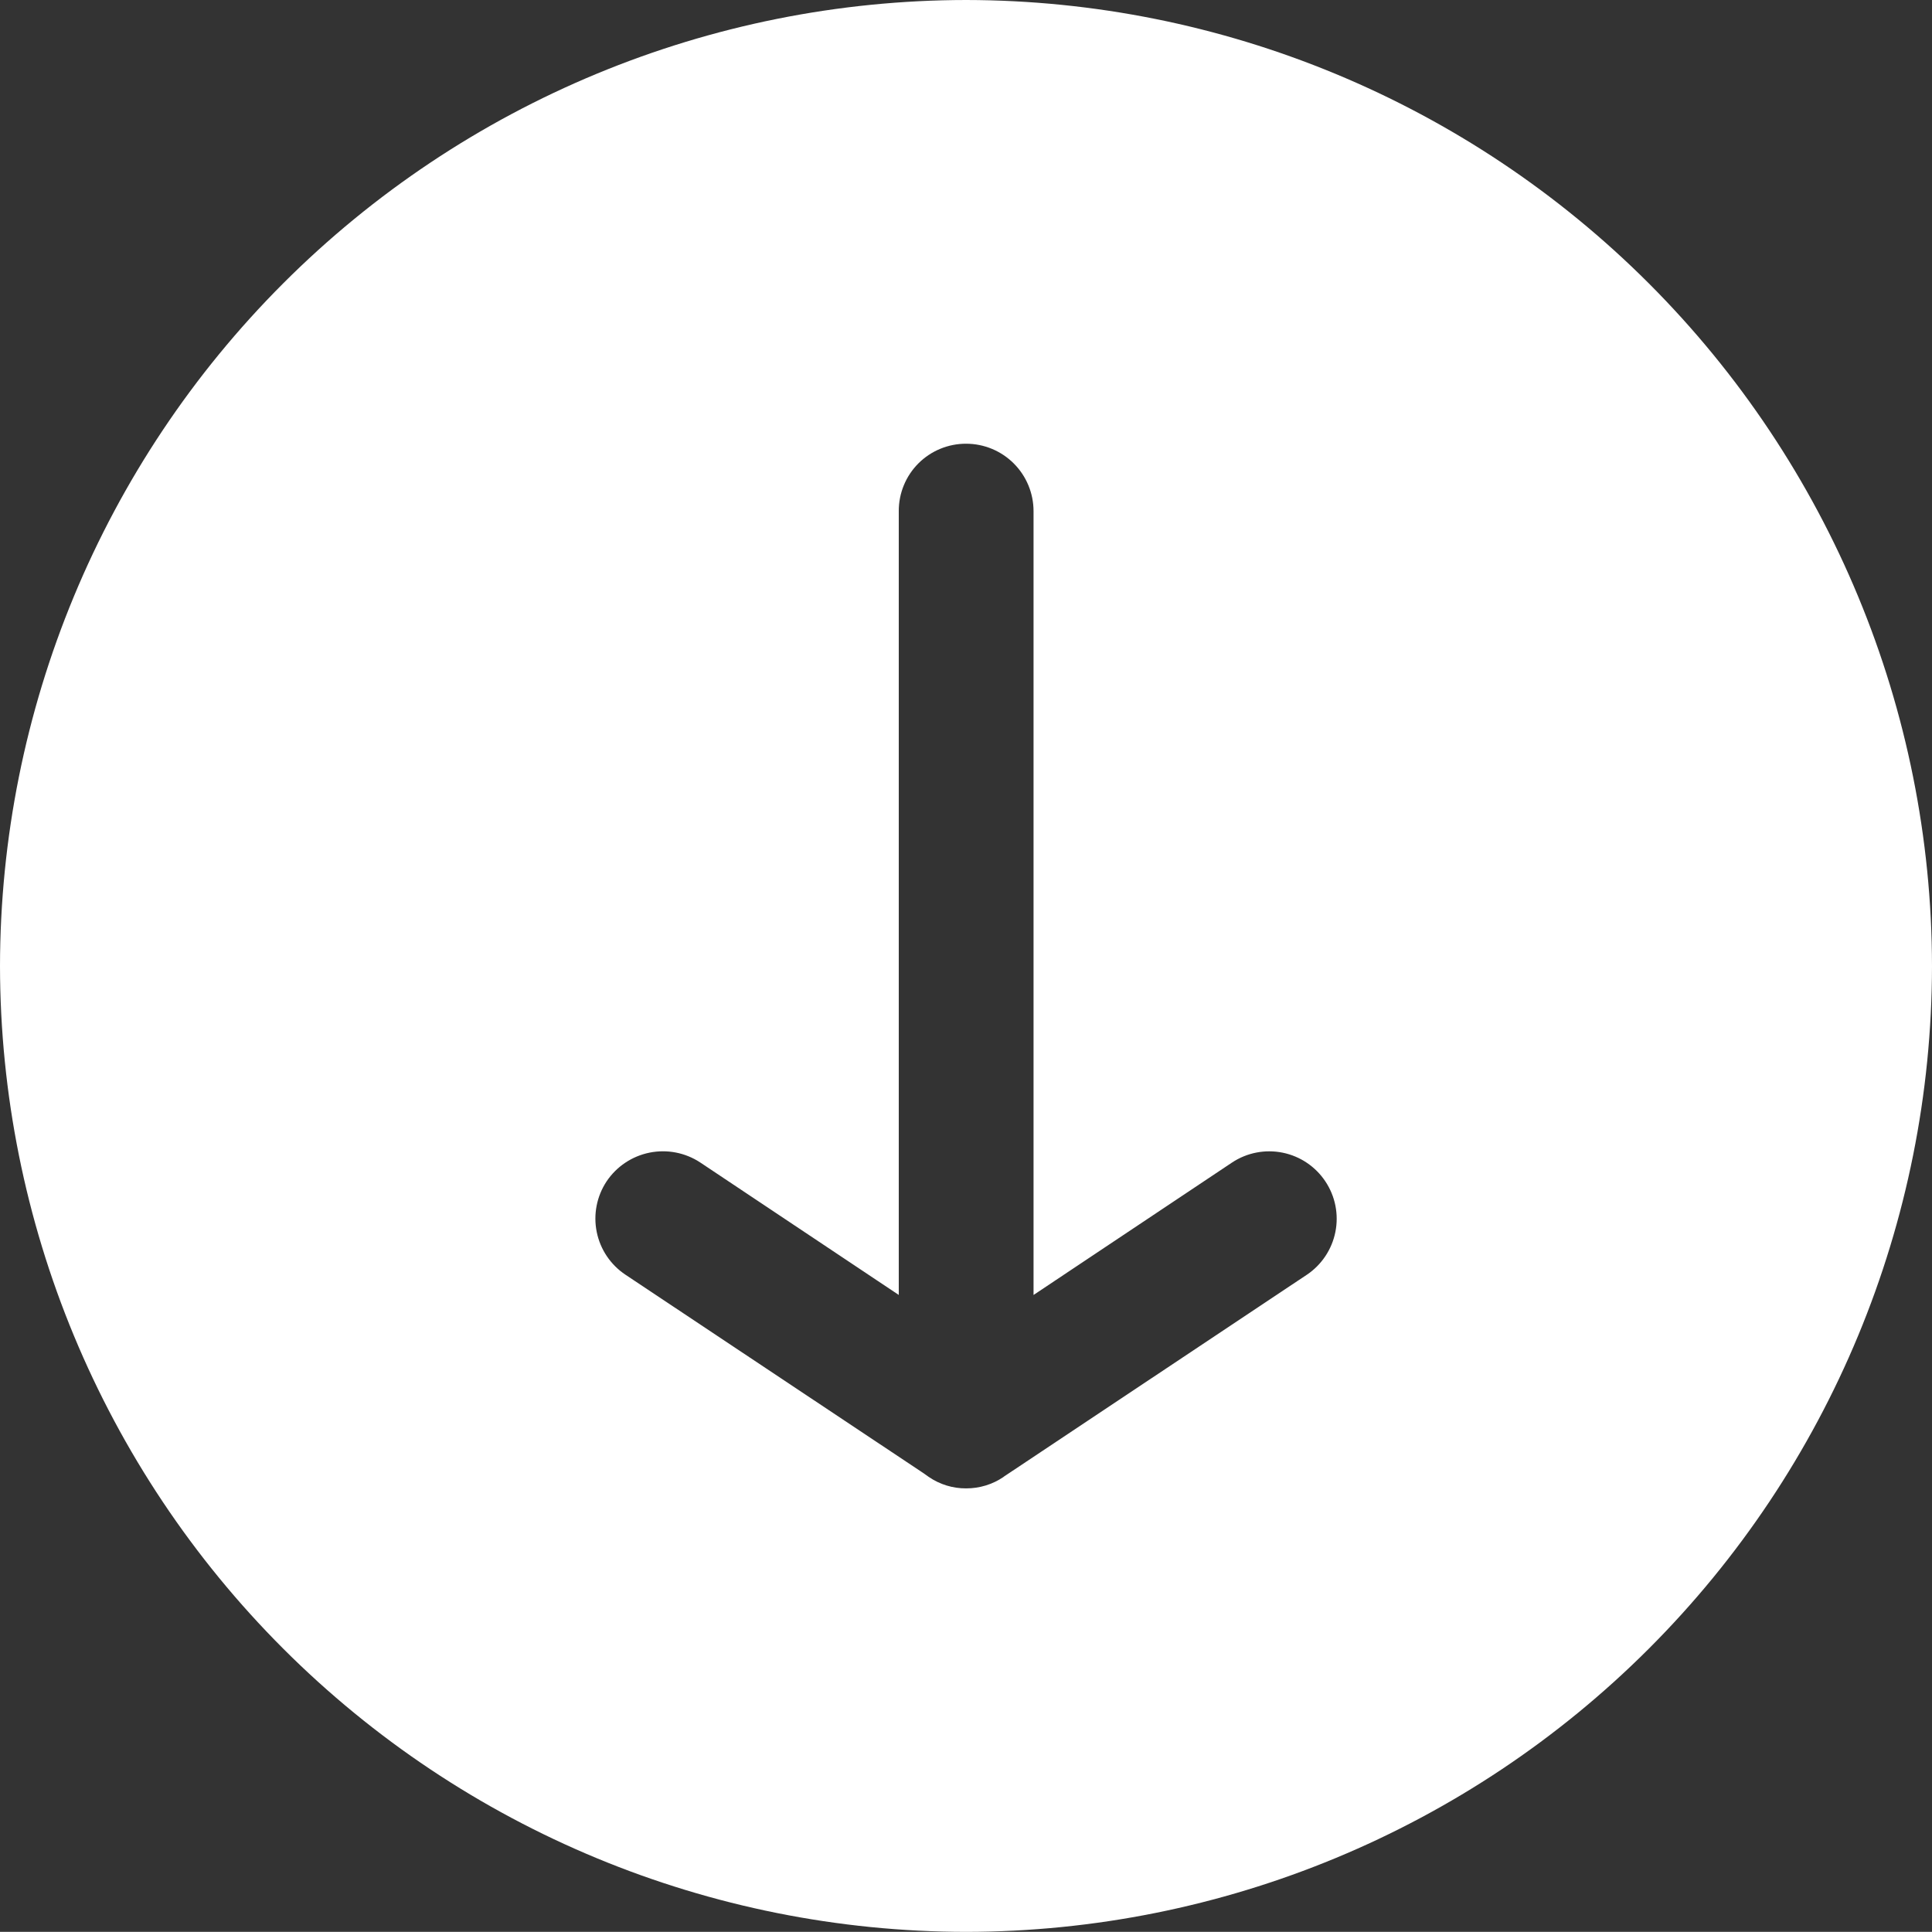 <?xml version="1.0" encoding="UTF-8" standalone="no"?>
<!-- Uploaded to: SVG Repo, www.svgrepo.com, Generator: SVG Repo Mixer Tools -->

<svg
   width="716.625"
   height="716.575"
   viewBox="0 0 57.33 57.326"
   fill="none"
   version="1.1"
   id="svg4"
   sodipodi:docname="download-circle-svgrepo-com.svg"
   inkscape:version="1.2.2 (b0a8486, 2022-12-01)"
   xmlns:inkscape="http://www.inkscape.org/namespaces/inkscape"
   xmlns:sodipodi="http://sodipodi.sourceforge.net/DTD/sodipodi-0.dtd"
   xmlns="http://www.w3.org/2000/svg"
   xmlns:svg="http://www.w3.org/2000/svg">
  <rect x="0" y="0" width="57.33" height="57.326" fill="#333333" stroke="none"/>
  <defs
     id="defs8" />
  <sodipodi:namedview
     id="namedview6"
     pagecolor="#ffffff"
     bordercolor="#000000"
     borderopacity="0.25"
     inkscape:showpageshadow="2"
     inkscape:pageopacity="0.0"
     inkscape:pagecheckerboard="0"
     inkscape:deskcolor="#d1d1d1"
     showgrid="false"
     inkscape:zoom="0.295"
     inkscape:cx="361.01695"
     inkscape:cy="355.9322"
     inkscape:window-width="1440"
     inkscape:window-height="456"
     inkscape:window-x="0"
     inkscape:window-y="70"
     inkscape:window-maximized="0"
     inkscape:current-layer="svg4" />
  <path
     d="M 28.67,0 C 21.069,0.008 13.781,3.031 8.406,8.406 3.031,13.781 0.008,21.069 0,28.67 c 0.01,7.599 3.034,14.885 8.409,20.257 5.375,5.372 12.662,8.393 20.261,8.399 7.599,-0.008 14.884,-3.03 20.257,-8.403 C 54.3,43.55 57.322,36.265 57.33,28.666 57.321,21.067 54.299,13.782 48.926,8.408 43.553,3.034 36.269,0.011 28.67,0 Z m 10.11,37.826 -8.99,5.99 -0.01,0.01 c -0.327,0.223 -0.714,0.341 -1.11,0.34 -0.396,0.003 -0.783,-0.116 -1.11,-0.34 l -0.17,-0.12 -8.83,-5.88 c -0.441,-0.293 -0.748,-0.75 -0.853,-1.269 -0.105,-0.519 4e-4,-1.059 0.293,-1.501 0.296,-0.442 0.754,-0.748 1.275,-0.853 0.521,-0.105 1.062,5e-4 1.505,0.293 l 5.89,3.93 v -23.26 c -9e-4,-0.263 0.05,-0.523 0.15,-0.766 0.1,-0.243 0.247,-0.464 0.433,-0.65 0.186,-0.186 0.407,-0.333 0.65,-0.433 0.243,-0.1 0.504,-0.151 0.766,-0.15 0.53,0 1.039,0.211 1.414,0.586 0.375,0.375 0.586,0.884 0.586,1.414 v 23.26 l 5.89,-3.93 c 0.442,-0.293 0.982,-0.398 1.501,-0.293 0.519,0.105 0.976,0.412 1.269,0.853 0.294,0.441 0.401,0.979 0.297,1.499 -0.103,0.519 -0.408,0.976 -0.847,1.271 z"
     fill="#999999"
     id="path2"
     style="fill:#ffffff" />
</svg>
